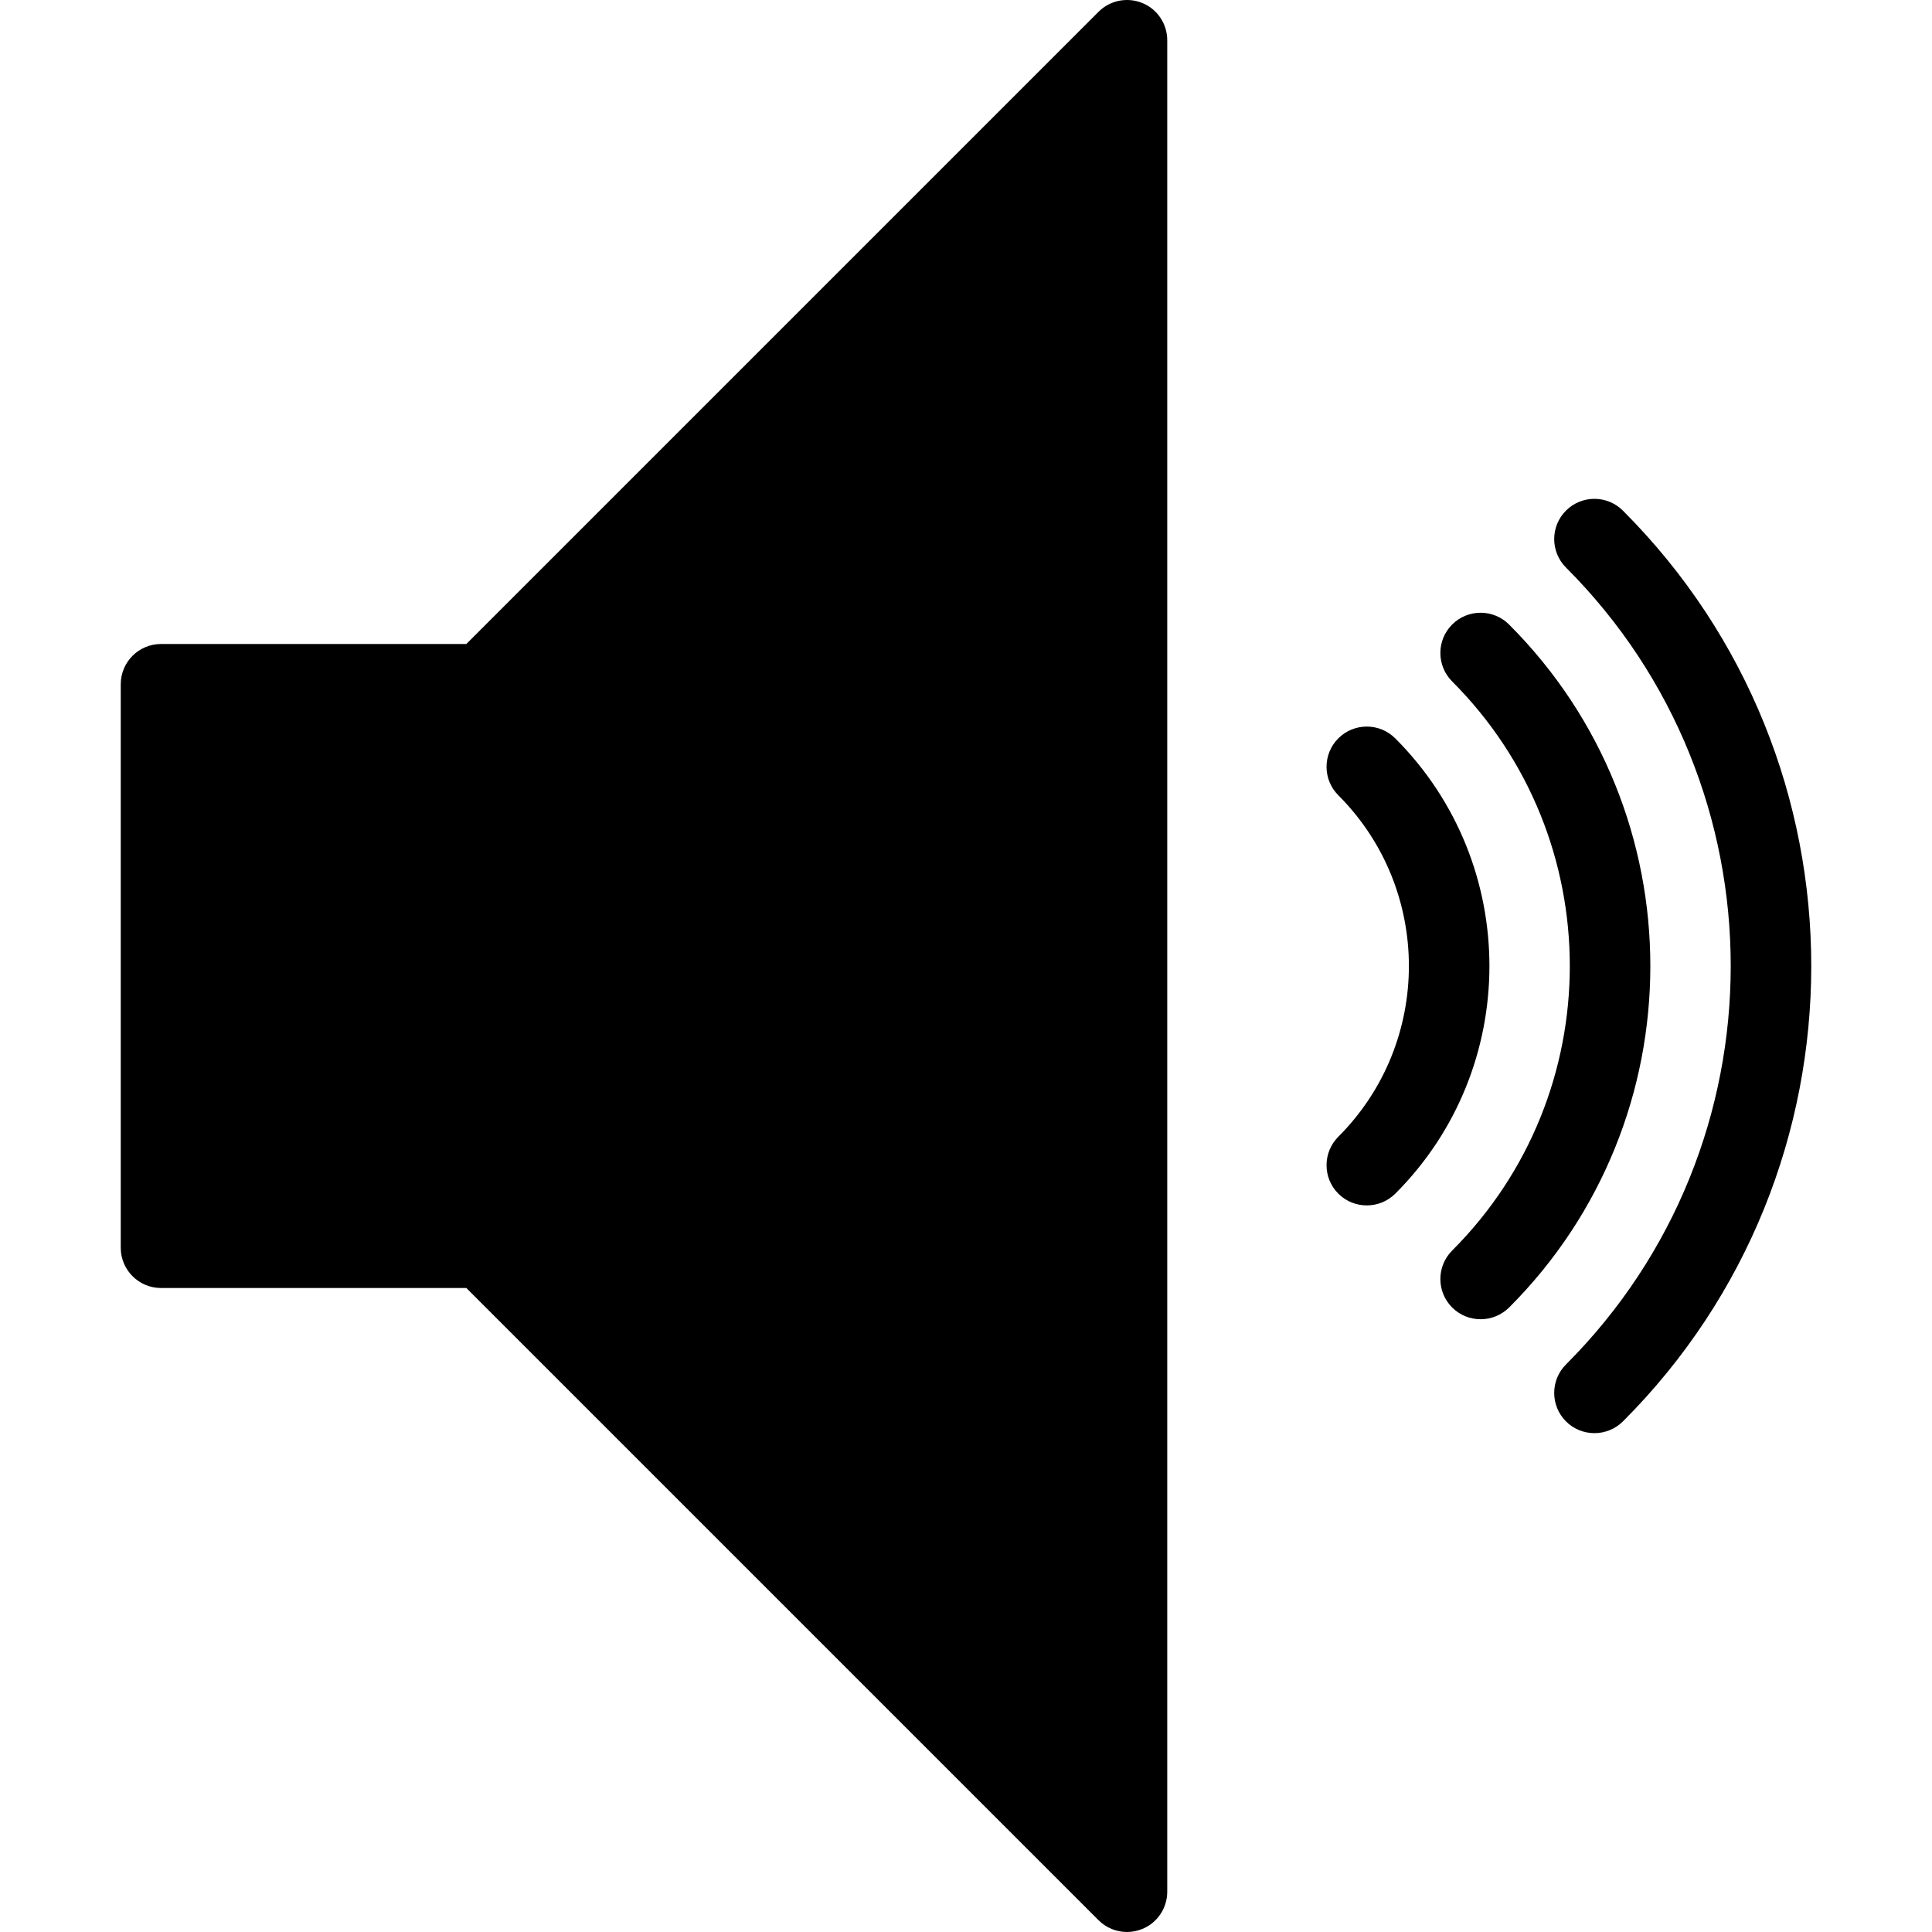 <?xml version="1.0" encoding="iso-8859-1"?>
<!-- Generator: Adobe Illustrator 19.0.0, SVG Export Plug-In . SVG Version: 6.00 Build 0)  -->
<svg version="1.1" id="Layer_1" xmlns="http://www.w3.org/2000/svg" xmlns:xlink="http://www.w3.org/1999/xlink" x="0px" y="0px"
	 viewBox="0 0 24 24" style="enable-background:new 0 0 24 24;" xml:space="preserve">
<g>
	<path d="M14.192,0.038c-0.188-0.077-0.402-0.035-0.545,0.108L5.793,8H2C1.724,8,1.5,8.224,1.5,8.5v7C1.5,15.776,1.724,16,2,16
		h3.793l7.854,7.854C13.742,23.949,13.87,24,14,24c0.064,0,0.129-0.013,0.191-0.038c0.187-0.077,0.309-0.26,0.309-0.462v-23
		C14.5,0.298,14.379,0.115,14.192,0.038z"/>
	<path d="M20.16,6.343c-0.195-0.195-0.512-0.195-0.707,0s-0.195,0.512,0,0.707c2.729,2.729,2.729,7.171,0,9.9
		c-0.195,0.195-0.195,0.512,0,0.707c0.098,0.098,0.226,0.146,0.354,0.146s0.256-0.049,0.354-0.146
		C23.28,14.538,23.28,9.462,20.16,6.343z"/>
	<path d="M18.746,7.758c-0.195-0.195-0.512-0.195-0.707,0s-0.195,0.512,0,0.707c1.949,1.949,1.949,5.121,0,7.07
		c-0.195,0.195-0.195,0.512,0,0.707c0.098,0.098,0.226,0.146,0.354,0.146s0.256-0.049,0.354-0.146
		C21.086,13.903,21.086,10.097,18.746,7.758z"/>
	<path d="M17.332,9.172c-0.195-0.195-0.512-0.195-0.707,0s-0.195,0.512,0,0.707c1.169,1.17,1.169,3.072,0,4.242
		c-0.195,0.195-0.195,0.512,0,0.707c0.098,0.098,0.226,0.146,0.354,0.146s0.256-0.049,0.354-0.146
		C18.892,13.269,18.892,10.731,17.332,9.172z"/>
</g>
<g>
</g>
<g>
</g>
<g>
</g>
<g>
</g>
<g>
</g>
<g>
</g>
<g>
</g>
<g>
</g>
<g>
</g>
<g>
</g>
<g>
</g>
<g>
</g>
<g>
</g>
<g>
</g>
<g>
</g>
</svg>
